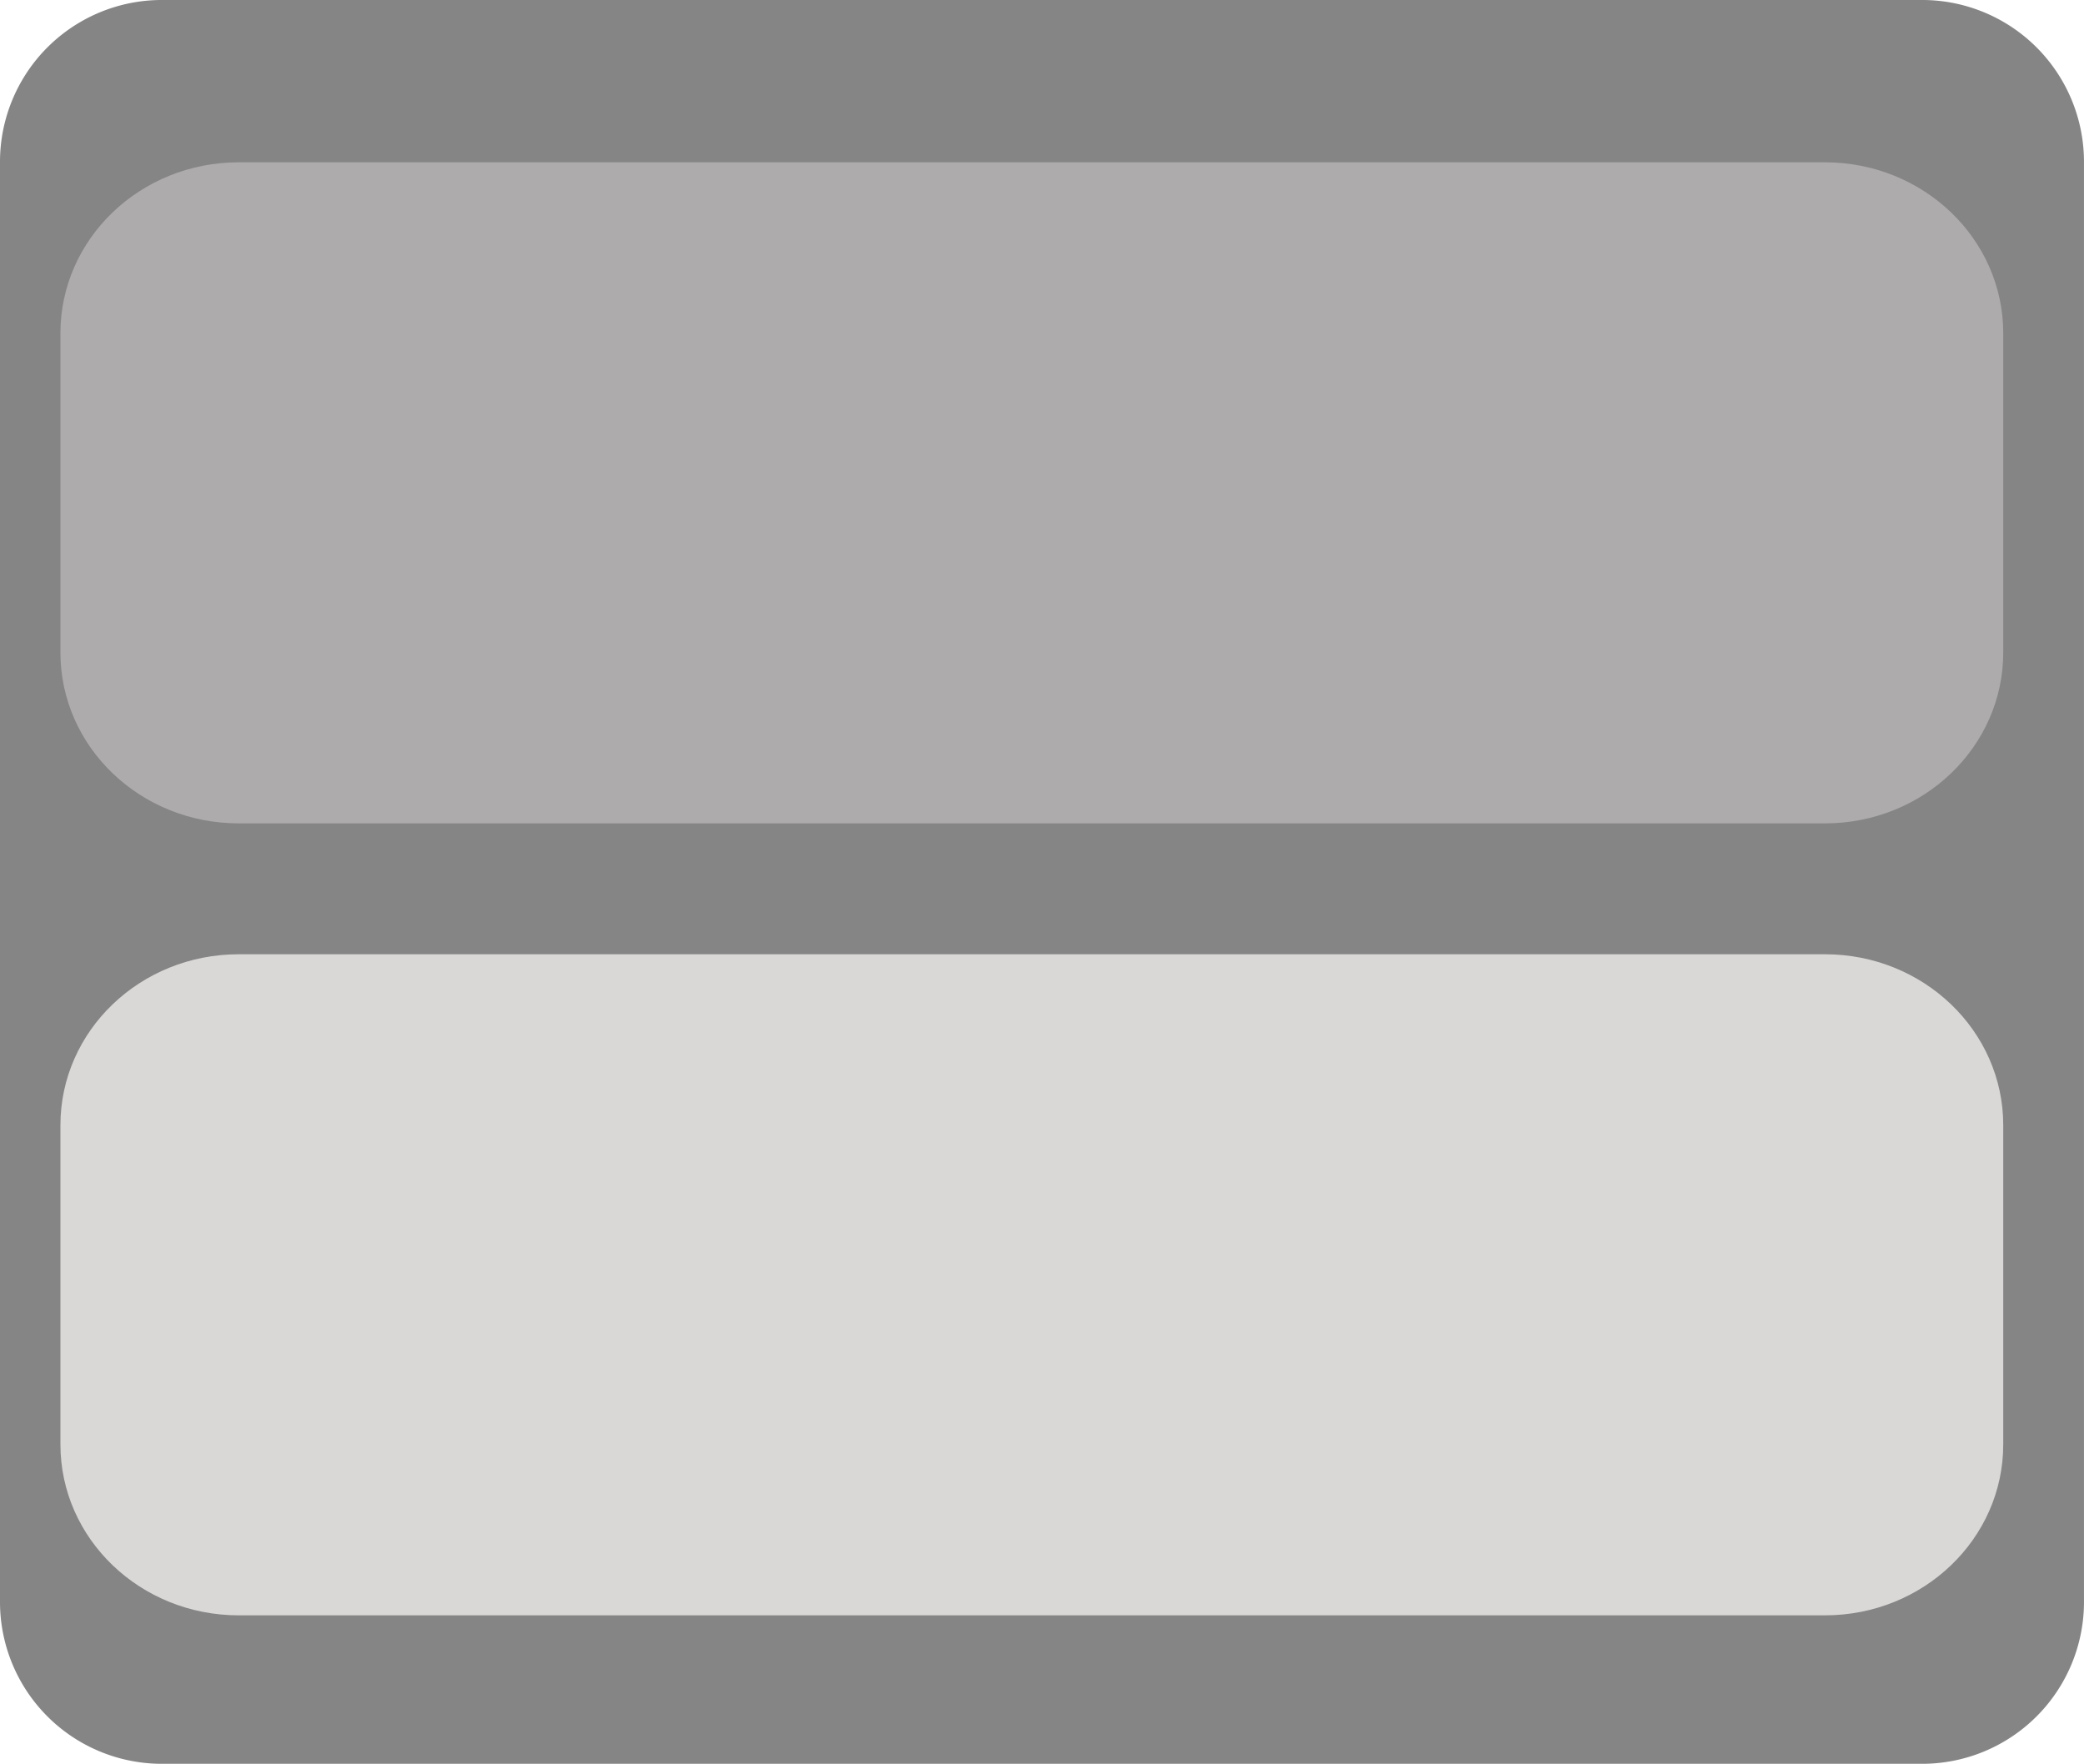 <svg xmlns="http://www.w3.org/2000/svg" width="526.322" height="445.43" viewBox="0 0 526.322 445.43">
  <g id="Group_4" data-name="Group 4" transform="translate(-496.086 -5753.602)">
    <path id="Path_155" data-name="Path 155" d="M1608.23,445.433H1163.659a40.875,40.875,0,0,1-40.876-40.875V40.879A40.876,40.876,0,0,1,1163.659,0H1608.23A40.875,40.875,0,0,1,1649.1,40.879V404.558a40.875,40.875,0,0,1-40.875,40.875" transform="translate(-626.697 5753.599)" fill="#868585"/>
    <path id="Path_157" data-name="Path 157" d="M1248.272,2136.65h-80.616c-23.839,0-43.166-20.158-43.166-45.026V1691.012c0-24.868,19.327-45.027,43.166-45.027h80.616c23.84,0,43.166,20.16,43.166,45.027v400.612c0,24.868-19.325,45.026-43.166,45.026" transform="translate(-1134.638 7086.028) rotate(-90)" fill="#adabab"/>
    <path id="Path_158" data-name="Path 158" d="M1248.272,2136.65h-80.616c-23.839,0-43.166-20.158-43.166-45.026V1691.012c0-24.868,19.327-45.027,43.166-45.027h80.616c23.84,0,43.166,20.16,43.166,45.027v400.612c0,24.868-19.325,45.026-43.166,45.026" transform="translate(-1134.638 7286.028) rotate(-90)" fill="#d9d8d7"/>
  </g>
</svg>
